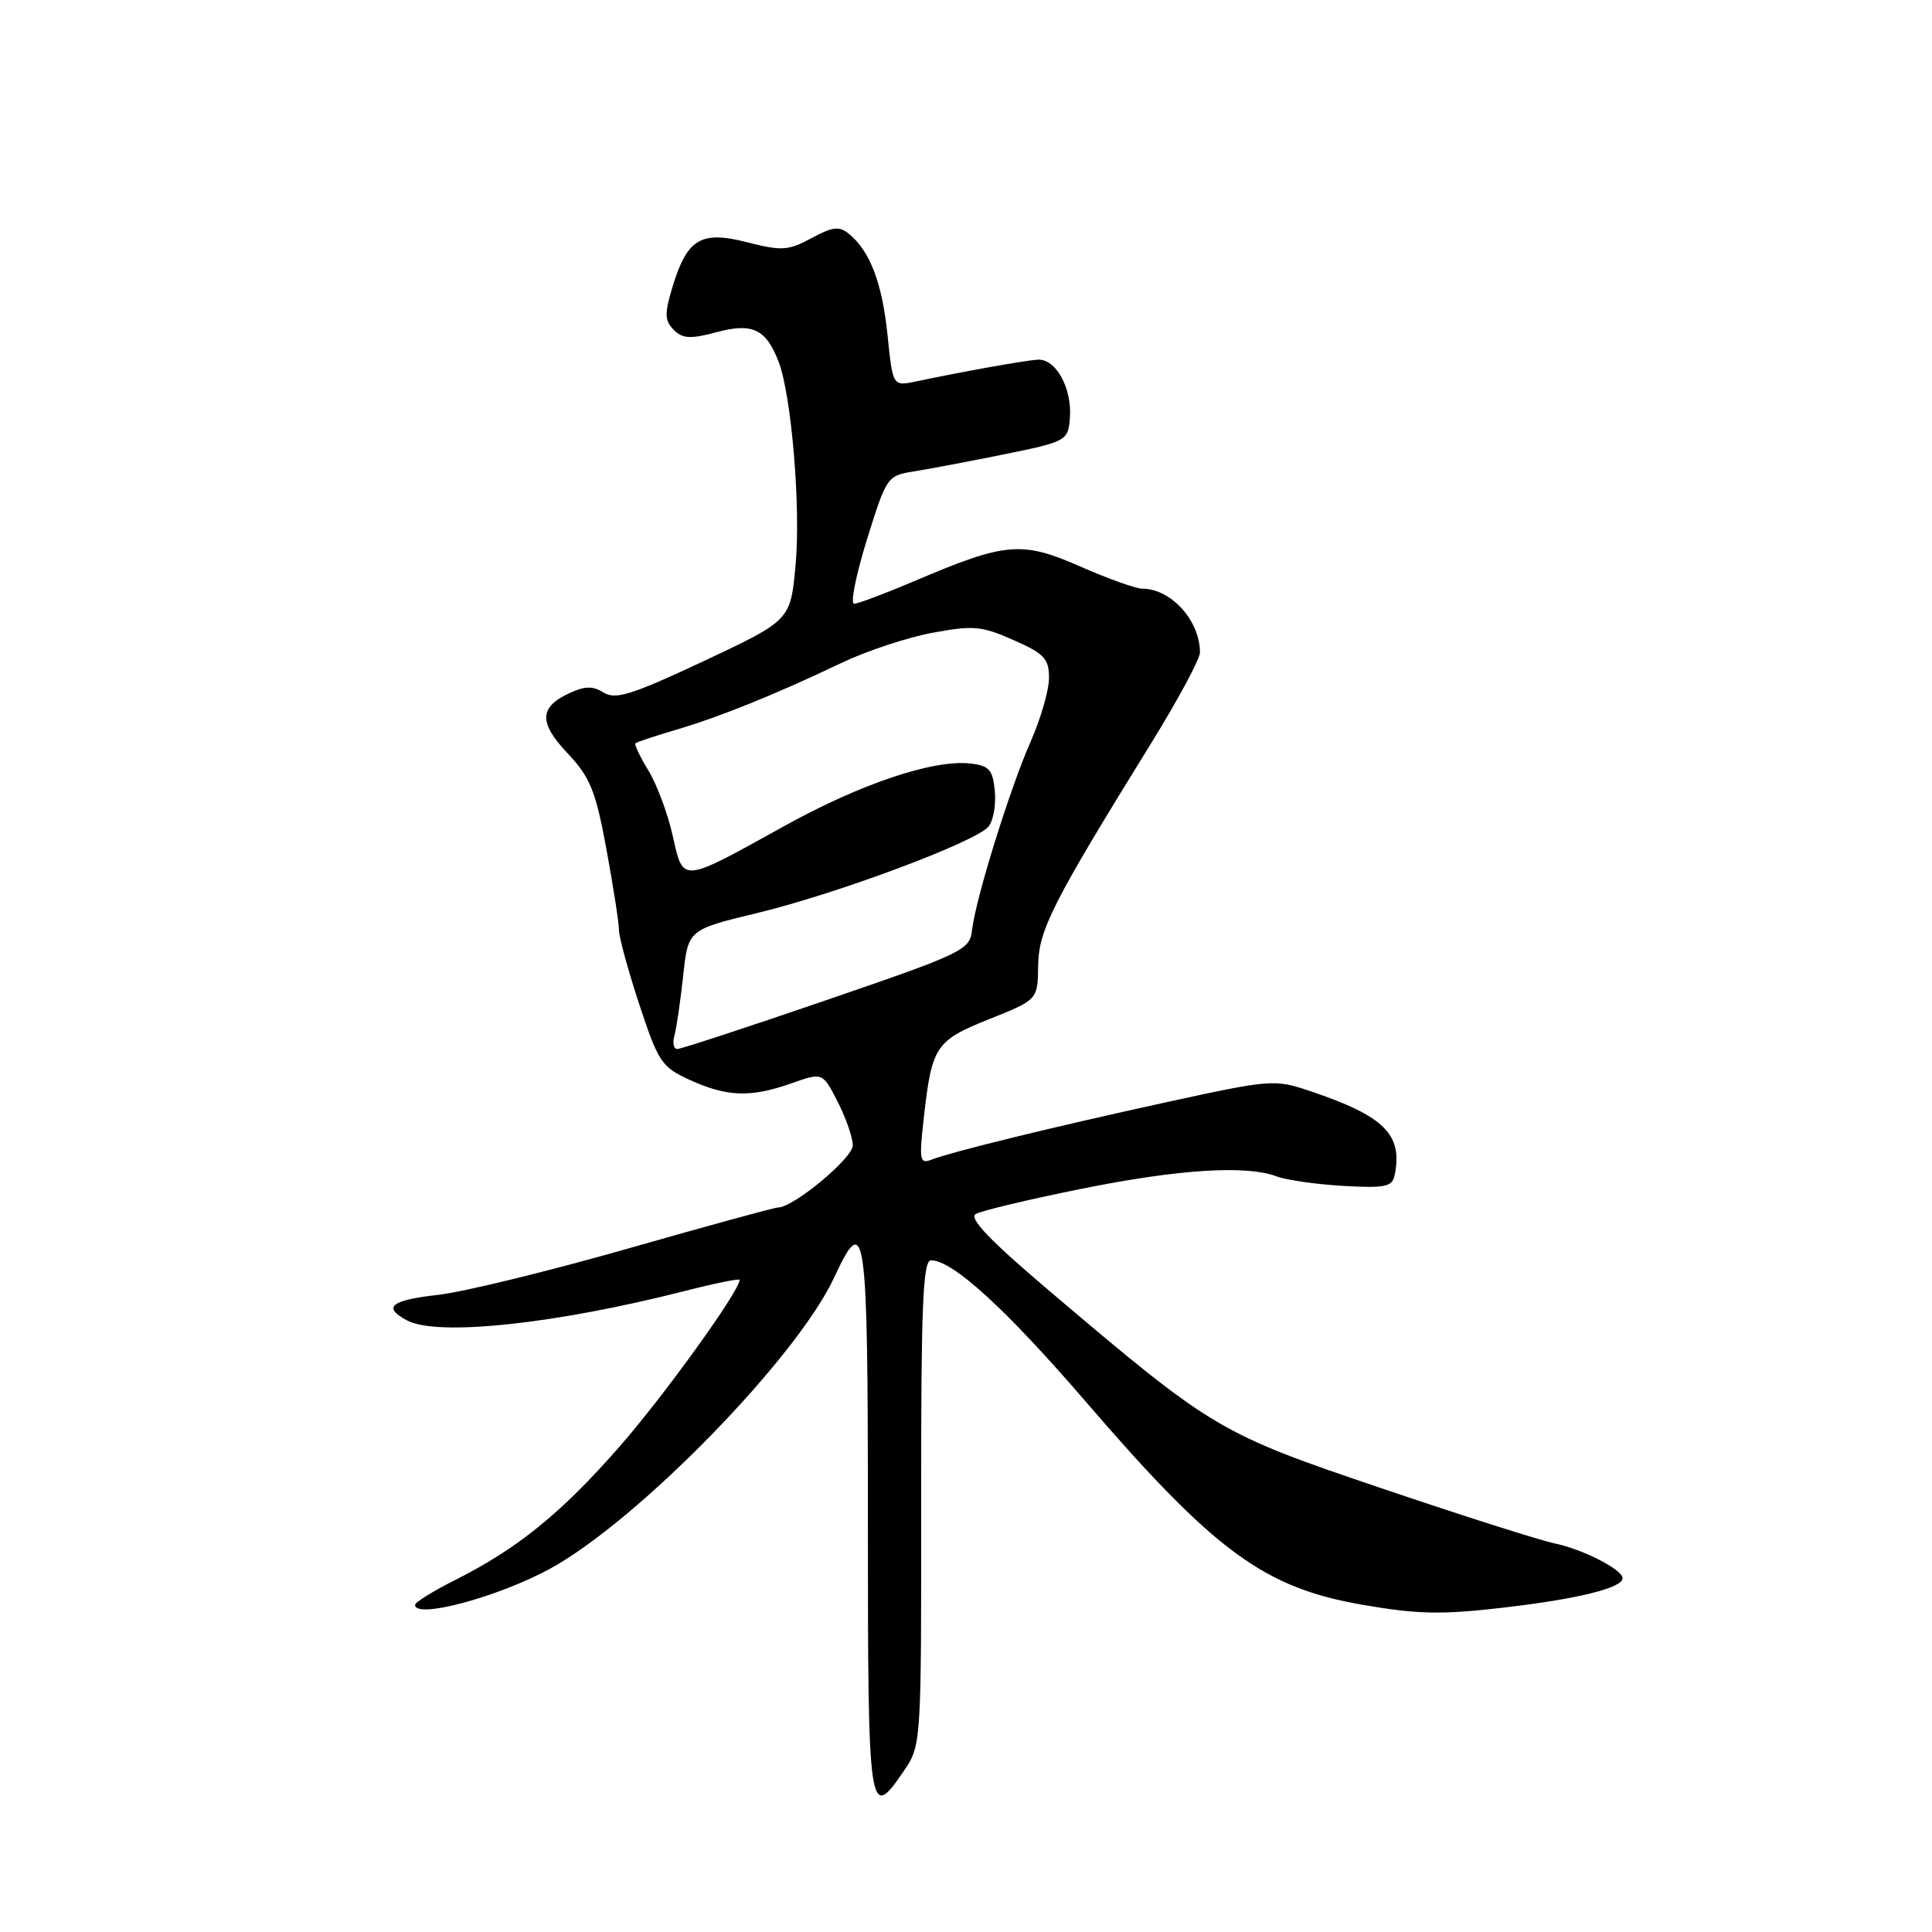 <?xml version="1.0" encoding="UTF-8" standalone="no"?>
<!DOCTYPE svg PUBLIC "-//W3C//DTD SVG 1.1//EN" "http://www.w3.org/Graphics/SVG/1.1/DTD/svg11.dtd" >
<svg xmlns="http://www.w3.org/2000/svg" xmlns:xlink="http://www.w3.org/1999/xlink" version="1.1" viewBox="0 0 256 256">
 <g >
 <path fill="currentColor"
d=" M 119.79 234.62 C 122.07 231.28 122.08 230.99 122.06 199.13 C 122.04 173.02 122.28 167.00 123.37 167.00 C 126.24 167.00 133.25 173.41 143.82 185.67 C 160.97 205.60 167.50 210.40 180.59 212.65 C 187.83 213.91 191.08 213.97 199.20 213.02 C 209.05 211.88 215.00 210.41 215.00 209.12 C 215.00 207.98 209.73 205.28 206.00 204.51 C 204.07 204.11 193.76 200.83 183.07 197.21 C 161.48 189.90 160.79 189.49 139.06 171.06 C 131.08 164.29 128.32 161.40 129.31 160.85 C 130.07 160.42 136.33 158.93 143.22 157.54 C 156.16 154.92 165.15 154.35 169.20 155.89 C 170.48 156.37 174.43 156.93 177.99 157.14 C 183.61 157.45 184.49 157.26 184.81 155.67 C 185.88 150.32 183.43 147.89 173.64 144.59 C 168.89 142.99 168.44 143.02 154.64 146.03 C 139.66 149.30 126.29 152.57 123.43 153.66 C 121.87 154.27 121.77 153.74 122.41 148.10 C 123.48 138.60 123.96 137.89 131.10 135.03 C 137.50 132.47 137.50 132.47 137.56 127.98 C 137.63 123.21 139.39 119.74 152.53 98.49 C 156.09 92.73 159.00 87.32 159.00 86.46 C 159.00 82.23 155.17 78.00 151.34 78.00 C 150.51 78.00 146.82 76.68 143.13 75.06 C 135.39 71.66 133.27 71.84 121.25 76.96 C 117.32 78.63 113.69 80.00 113.17 80.00 C 112.66 80.00 113.42 76.18 114.87 71.51 C 117.44 63.24 117.58 63.02 121.00 62.48 C 122.92 62.18 128.32 61.16 133.00 60.21 C 141.27 58.53 141.51 58.40 141.76 55.49 C 142.11 51.47 139.90 47.46 137.45 47.66 C 135.53 47.81 127.43 49.26 121.40 50.54 C 118.30 51.19 118.30 51.19 117.61 44.47 C 116.90 37.54 115.31 33.33 112.54 31.03 C 111.21 29.93 110.39 30.01 107.52 31.56 C 104.44 33.22 103.58 33.27 98.99 32.10 C 92.85 30.52 91.02 31.64 89.07 38.15 C 88.04 41.59 88.08 42.51 89.28 43.71 C 90.46 44.89 91.49 44.94 94.94 44.02 C 99.71 42.73 101.51 43.60 103.18 47.96 C 104.88 52.44 106.12 67.27 105.42 74.85 C 104.75 82.19 104.75 82.19 93.31 87.57 C 83.79 92.04 81.57 92.75 80.01 91.78 C 78.59 90.89 77.53 90.89 75.55 91.80 C 71.43 93.67 71.34 95.73 75.21 99.82 C 78.20 102.99 78.92 104.75 80.35 112.50 C 81.26 117.45 82.01 122.26 82.01 123.18 C 82.00 124.11 83.22 128.56 84.70 133.07 C 87.24 140.76 87.67 141.40 91.45 143.12 C 96.37 145.35 99.47 145.45 104.88 143.54 C 109.00 142.09 109.00 142.09 111.00 146.00 C 112.10 148.16 113.00 150.75 113.00 151.77 C 113.00 153.46 105.13 160.00 103.09 160.00 C 102.62 160.00 93.68 162.45 83.21 165.44 C 72.74 168.43 61.44 171.19 58.09 171.57 C 51.76 172.29 50.64 173.20 53.93 174.96 C 57.94 177.11 73.55 175.45 90.75 171.06 C 94.74 170.04 98.00 169.38 98.00 169.59 C 98.00 171.06 88.01 184.92 82.06 191.72 C 74.32 200.55 68.57 205.21 60.25 209.39 C 57.36 210.85 55.00 212.31 55.00 212.66 C 55.00 214.56 65.91 211.64 72.80 207.91 C 84.44 201.60 105.59 179.93 110.54 169.26 C 114.69 160.31 115.00 162.58 115.00 201.50 C 115.00 240.66 115.12 241.48 119.79 234.62 Z  M 89.36 137.25 C 89.63 136.29 90.15 132.73 90.52 129.35 C 91.17 123.19 91.17 123.19 100.34 120.98 C 110.97 118.41 129.29 111.56 130.98 109.53 C 131.62 108.76 131.99 106.64 131.82 104.82 C 131.55 101.98 131.07 101.45 128.58 101.17 C 123.69 100.61 114.01 103.86 103.95 109.44 C 90.15 117.09 90.56 117.06 89.14 110.75 C 88.49 107.84 87.05 103.96 85.93 102.12 C 84.81 100.28 84.03 98.65 84.20 98.49 C 84.36 98.33 86.77 97.53 89.55 96.71 C 95.34 95.01 102.85 91.97 111.50 87.84 C 114.80 86.26 120.22 84.47 123.54 83.85 C 128.96 82.84 130.07 82.94 134.29 84.81 C 138.36 86.60 139.00 87.29 139.00 89.82 C 139.00 91.43 137.91 95.22 136.58 98.23 C 133.82 104.47 129.26 119.14 128.80 123.25 C 128.51 125.88 127.64 126.30 109.56 132.50 C 99.14 136.08 90.22 139.00 89.74 139.00 C 89.26 139.00 89.09 138.21 89.36 137.25 Z "/>
</g>
</svg>
